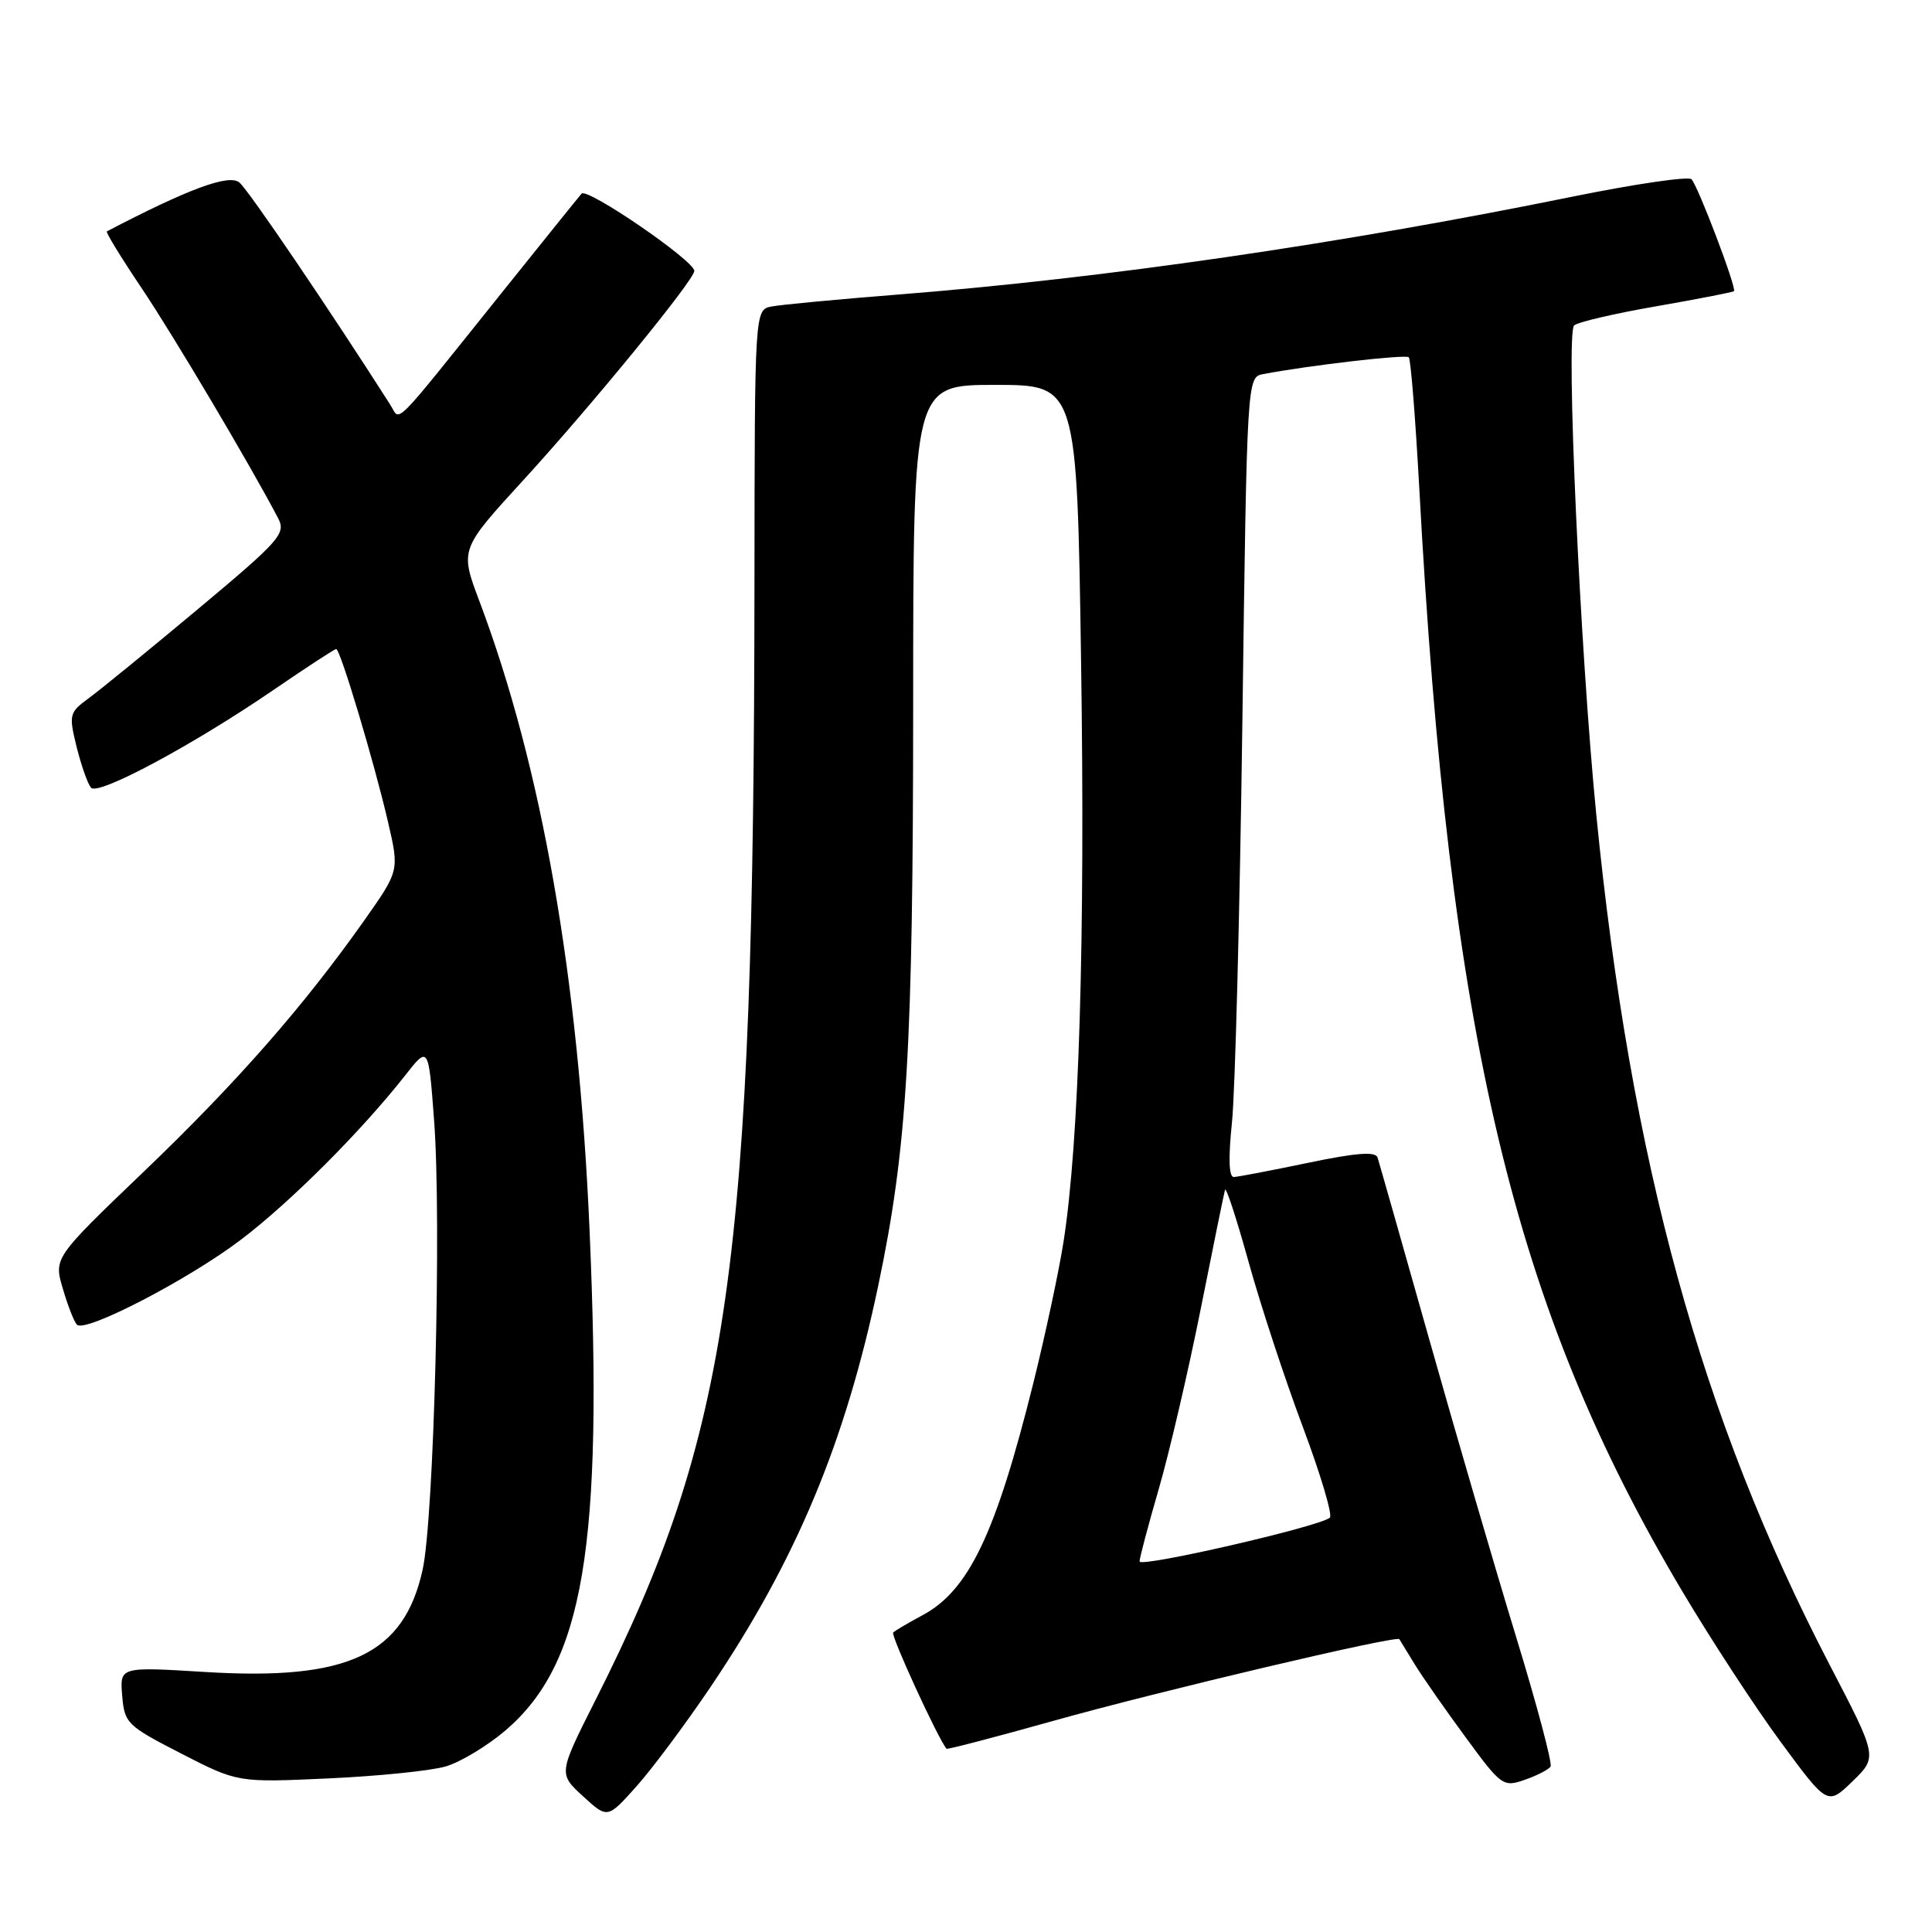 <?xml version="1.0" encoding="UTF-8" standalone="no"?>
<!DOCTYPE svg PUBLIC "-//W3C//DTD SVG 1.1//EN" "http://www.w3.org/Graphics/SVG/1.1/DTD/svg11.dtd" >
<svg xmlns="http://www.w3.org/2000/svg" xmlns:xlink="http://www.w3.org/1999/xlink" version="1.1" viewBox="0 0 256 256">
 <g >
 <path fill="currentColor"
d=" M 94.14 223.55 C 105.51 206.70 112.00 191.16 116.38 170.31 C 120.21 152.11 120.99 138.96 121.00 93.25 C 121.00 51.00 121.00 51.00 131.85 51.00 C 142.70 51.00 142.70 51.00 143.25 87.75 C 143.80 124.46 142.99 151.29 140.93 164.50 C 140.33 168.35 138.54 176.74 136.95 183.15 C 131.93 203.32 128.36 210.78 122.16 214.07 C 120.33 215.05 118.61 216.06 118.35 216.32 C 117.99 216.67 124.29 230.38 125.42 231.72 C 125.52 231.84 131.88 230.18 139.55 228.03 C 153.66 224.07 185.08 216.66 185.42 217.20 C 185.52 217.37 186.43 218.85 187.44 220.50 C 188.45 222.15 191.49 226.51 194.19 230.18 C 198.94 236.67 199.18 236.83 202.05 235.83 C 203.67 235.27 205.21 234.47 205.46 234.07 C 205.71 233.66 203.66 225.94 200.90 216.92 C 198.14 207.89 192.96 190.15 189.39 177.50 C 185.82 164.85 182.73 153.99 182.53 153.37 C 182.26 152.55 179.64 152.76 173.33 154.08 C 168.47 155.09 164.05 155.94 163.49 155.96 C 162.83 155.99 162.75 153.47 163.24 148.75 C 163.66 144.76 164.28 120.91 164.62 95.74 C 165.23 50.06 165.24 49.98 167.37 49.57 C 173.56 48.40 186.26 46.93 186.67 47.34 C 186.93 47.60 187.55 55.39 188.06 64.65 C 192.00 137.41 200.53 173.22 222.90 210.84 C 226.71 217.25 232.60 226.27 235.99 230.87 C 242.16 239.24 242.16 239.24 245.47 236.03 C 248.79 232.81 248.79 232.81 242.47 220.66 C 225.39 187.83 216.08 153.96 211.53 108.09 C 209.37 86.36 207.45 44.12 208.58 43.12 C 209.09 42.67 214.00 41.53 219.49 40.58 C 224.99 39.62 229.61 38.72 229.76 38.58 C 230.14 38.19 225.00 24.65 224.13 23.75 C 223.73 23.34 216.69 24.37 208.50 26.03 C 177.45 32.35 146.35 36.87 119.00 39.03 C 111.03 39.66 103.49 40.37 102.25 40.61 C 100.00 41.04 100.00 41.04 99.97 77.27 C 99.90 167.87 96.77 189.87 78.91 225.26 C 73.99 235.02 73.99 235.02 77.24 238.00 C 80.50 240.99 80.50 240.99 84.30 236.74 C 86.39 234.41 90.82 228.47 94.14 223.55 Z  M 59.07 234.06 C 61.03 233.48 64.59 231.33 66.98 229.29 C 77.35 220.41 79.94 205.05 78.12 163.00 C 76.67 129.49 71.79 101.59 63.52 79.65 C 60.94 72.80 60.94 72.80 69.32 63.65 C 78.38 53.75 92.00 37.09 92.00 35.90 C 92.00 34.54 77.79 24.81 77.06 25.66 C 76.66 26.12 71.87 32.07 66.42 38.87 C 51.59 57.36 53.12 55.84 51.70 53.61 C 43.55 40.84 32.92 25.18 31.72 24.18 C 30.34 23.03 24.96 25.02 14.16 30.66 C 13.98 30.76 16.05 34.14 18.76 38.17 C 22.98 44.45 33.17 61.63 36.86 68.68 C 37.91 70.70 37.11 71.61 26.25 80.69 C 19.79 86.09 13.27 91.41 11.78 92.50 C 9.16 94.42 9.10 94.68 10.16 99.00 C 10.78 101.47 11.63 103.90 12.07 104.38 C 13.03 105.45 25.65 98.68 36.33 91.36 C 40.64 88.41 44.33 86.00 44.55 86.00 C 45.09 86.00 49.62 101.13 51.42 108.94 C 52.91 115.37 52.91 115.37 48.28 121.94 C 40.21 133.37 31.34 143.48 19.05 155.25 C 7.12 166.68 7.12 166.68 8.33 170.77 C 8.99 173.03 9.83 175.17 10.20 175.53 C 11.31 176.64 25.06 169.50 32.00 164.21 C 38.54 159.23 47.88 149.88 53.66 142.53 C 56.78 138.55 56.78 138.55 57.52 148.47 C 58.52 161.75 57.51 201.13 56.00 208.00 C 53.52 219.24 46.16 222.71 27.25 221.55 C 15.87 220.85 15.87 220.85 16.19 224.67 C 16.49 228.34 16.82 228.66 24.00 232.35 C 31.50 236.20 31.50 236.20 43.50 235.65 C 50.10 235.35 57.10 234.64 59.07 234.06 Z  M 151.00 206.90 C 151.00 206.42 152.15 202.09 153.55 197.27 C 154.95 192.44 157.44 181.75 159.09 173.50 C 160.73 165.25 162.19 158.12 162.32 157.66 C 162.45 157.19 163.85 161.47 165.43 167.16 C 167.00 172.85 170.23 182.67 172.60 188.99 C 174.97 195.31 176.60 200.76 176.21 201.10 C 174.86 202.28 151.00 207.76 151.00 206.90 Z "/>
</g>
</svg>